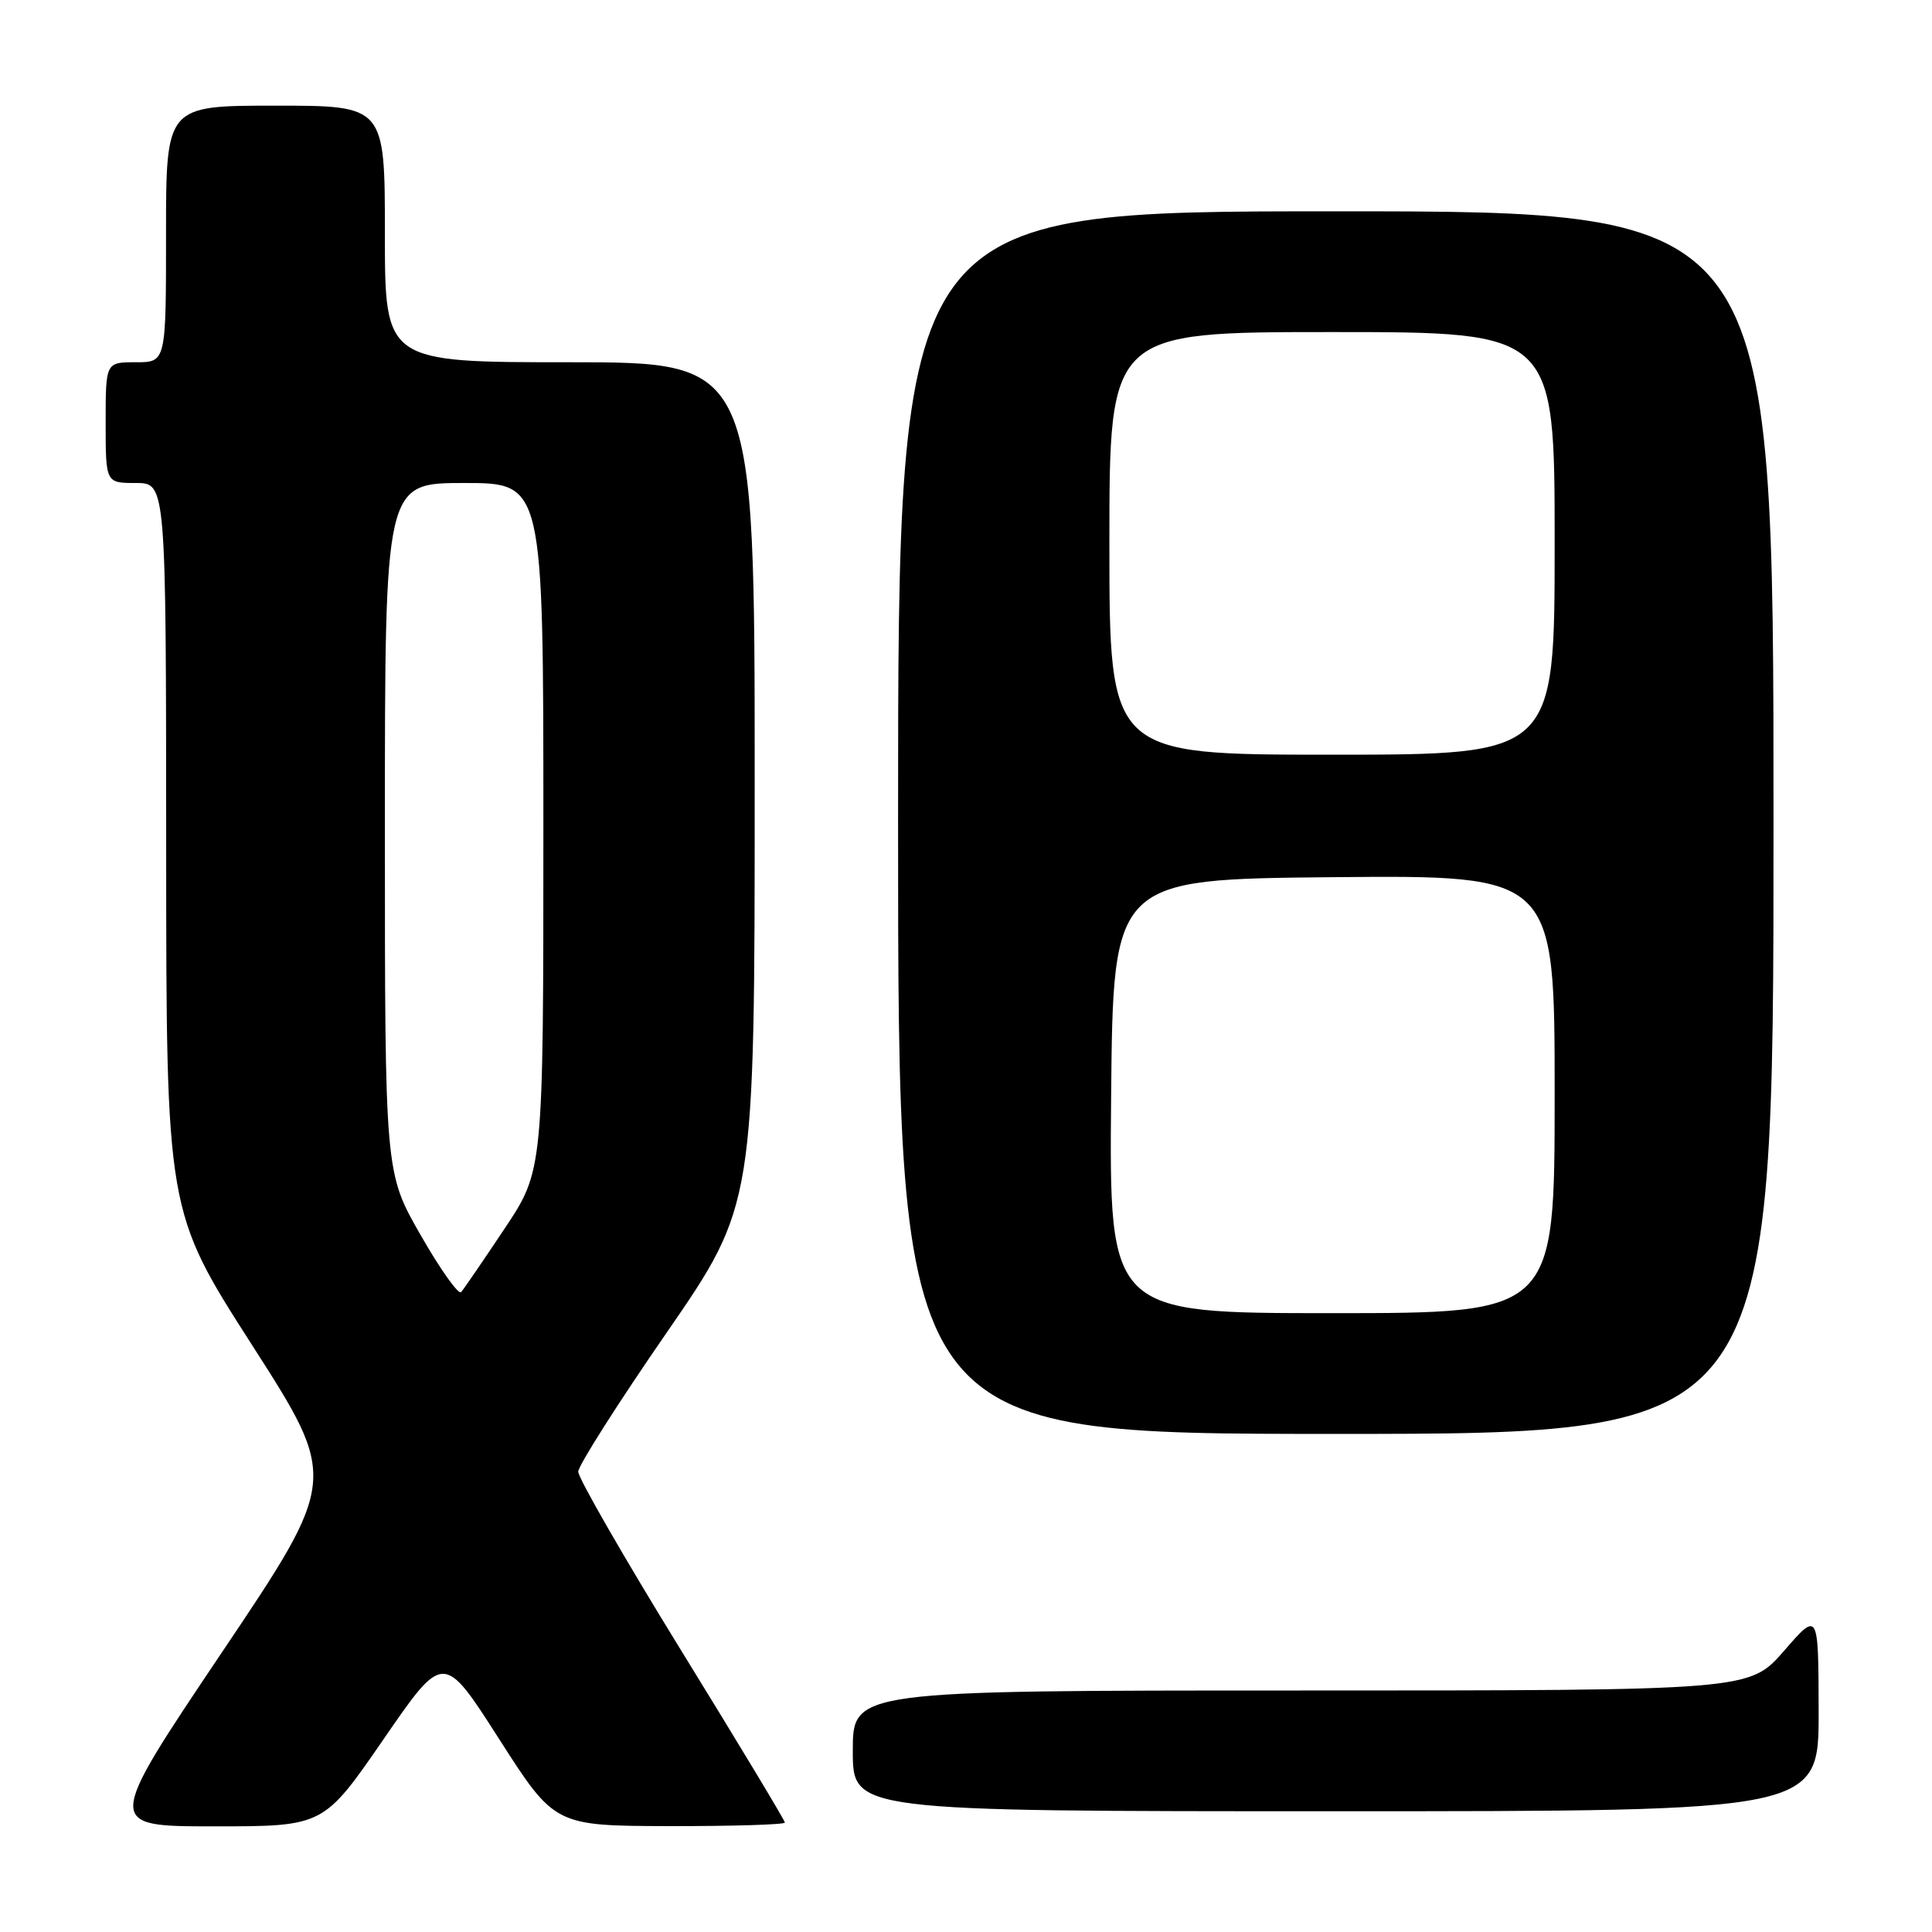 <?xml version="1.0" encoding="UTF-8" standalone="no"?>
<!DOCTYPE svg PUBLIC "-//W3C//DTD SVG 1.1//EN" "http://www.w3.org/Graphics/SVG/1.1/DTD/svg11.dtd" >
<svg xmlns="http://www.w3.org/2000/svg" xmlns:xlink="http://www.w3.org/1999/xlink" version="1.1" viewBox="0 0 256 256">
 <g >
 <path fill="currentColor"
d=" M 50.82 230.46 C 58.77 218.91 58.77 218.91 66.13 230.42 C 73.50 241.93 73.50 241.93 88.75 241.97 C 97.14 241.98 104.00 241.77 104.00 241.50 C 104.00 241.22 97.83 230.98 90.29 218.75 C 82.75 206.51 76.60 195.82 76.62 195.00 C 76.64 194.18 81.91 185.89 88.33 176.59 C 100.00 159.67 100.00 159.67 100.00 103.84 C 100.00 48.00 100.00 48.00 75.50 48.00 C 51.00 48.00 51.00 48.00 51.00 31.00 C 51.00 14.00 51.00 14.00 36.50 14.00 C 22.00 14.00 22.00 14.00 22.00 31.00 C 22.00 48.00 22.00 48.00 18.00 48.00 C 14.00 48.00 14.00 48.00 14.00 56.00 C 14.00 64.00 14.00 64.00 18.00 64.00 C 22.00 64.00 22.00 64.00 22.02 112.25 C 22.03 160.50 22.03 160.50 33.42 178.26 C 44.81 196.03 44.81 196.03 29.36 219.01 C 13.92 242.00 13.92 242.00 28.39 242.00 C 42.87 242.00 42.87 242.00 50.82 230.46 Z  M 240.98 226.75 C 240.95 213.50 240.95 213.50 236.39 218.75 C 231.82 224.00 231.82 224.00 172.41 224.00 C 113.00 224.00 113.00 224.00 113.00 232.00 C 113.00 240.00 113.00 240.00 177.00 240.00 C 241.00 240.00 241.00 240.00 240.98 226.75 Z  M 235.00 109.00 C 235.00 28.00 235.00 28.00 177.00 28.00 C 119.00 28.00 119.00 28.00 119.00 109.00 C 119.00 190.00 119.00 190.00 177.00 190.00 C 235.00 190.00 235.00 190.00 235.00 109.00 Z  M 55.74 163.66 C 51.00 155.40 51.00 155.40 51.00 109.70 C 51.00 64.00 51.00 64.00 61.50 64.00 C 72.00 64.00 72.00 64.00 72.00 109.55 C 72.00 155.09 72.00 155.09 66.86 162.80 C 64.04 167.03 61.45 170.82 61.10 171.21 C 60.76 171.60 58.34 168.21 55.74 163.66 Z  M 147.23 145.25 C 147.50 116.50 147.50 116.50 176.75 116.23 C 206.00 115.97 206.00 115.97 206.00 144.98 C 206.00 174.00 206.00 174.00 176.48 174.00 C 146.97 174.00 146.97 174.00 147.23 145.25 Z  M 147.00 72.00 C 147.00 44.00 147.00 44.00 176.50 44.00 C 206.00 44.00 206.00 44.00 206.00 72.00 C 206.00 100.00 206.00 100.00 176.50 100.00 C 147.00 100.00 147.00 100.00 147.00 72.00 Z "/>
</g>
</svg>
